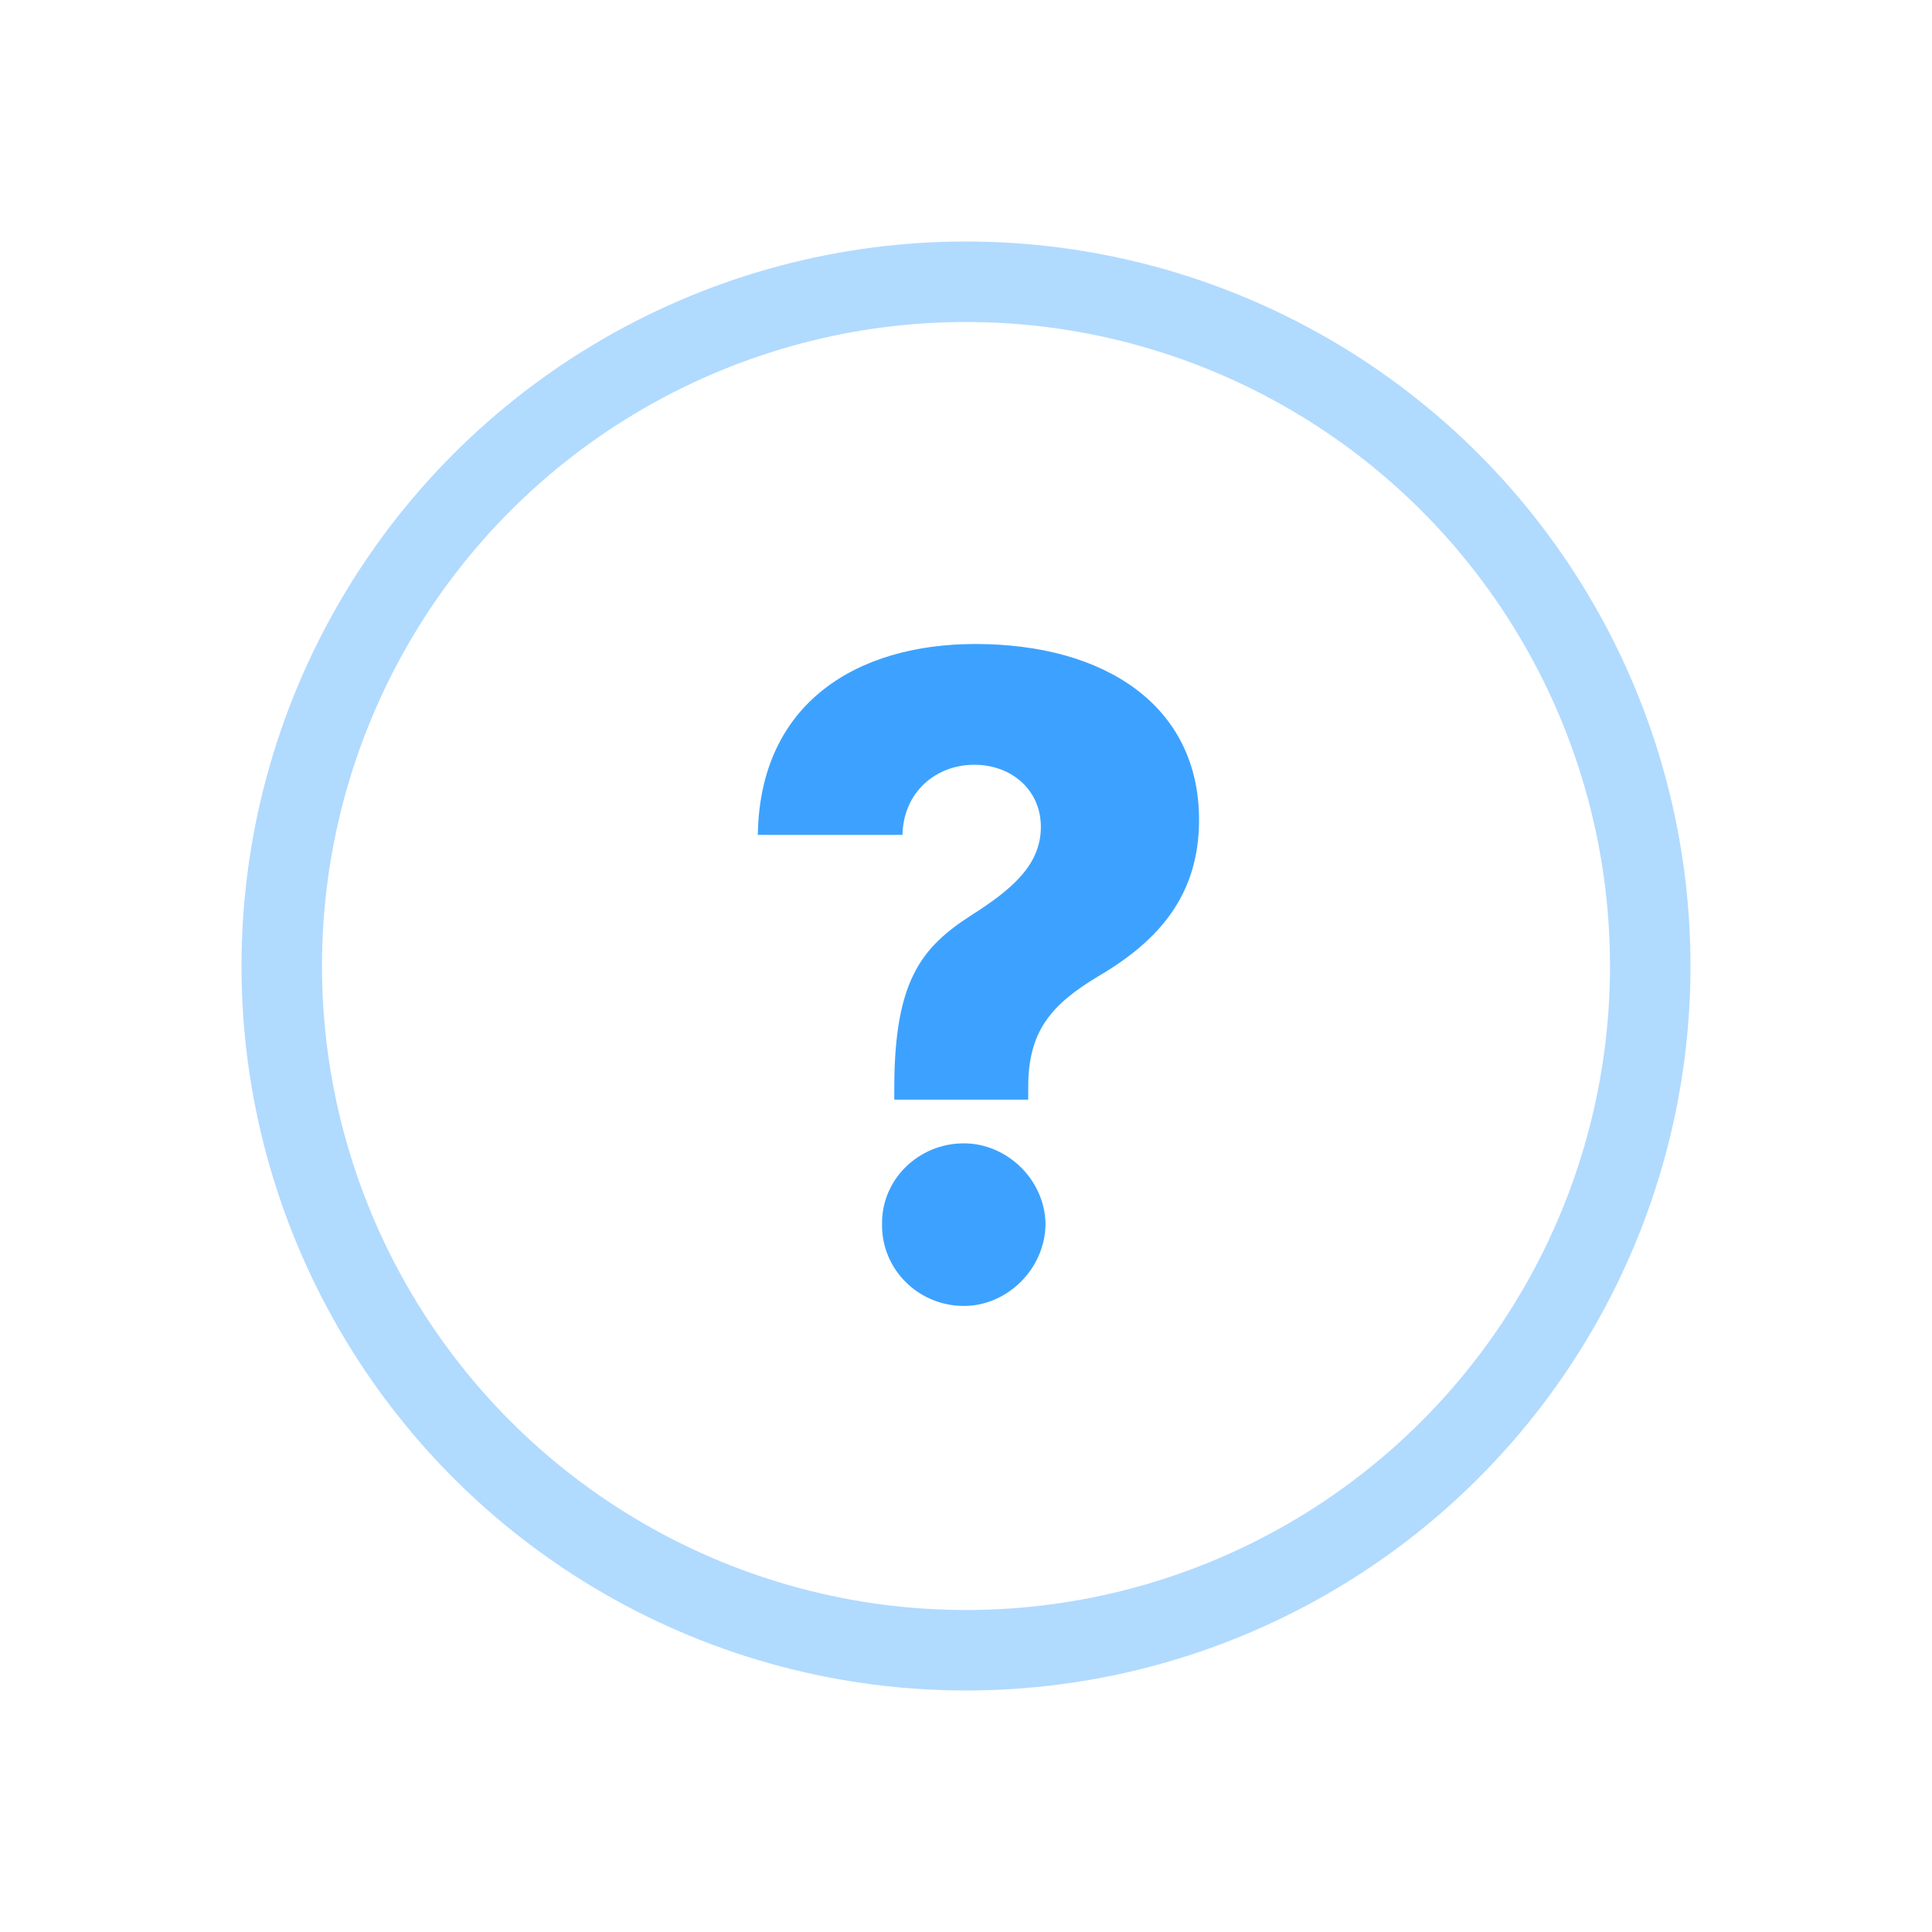 <svg width="24" height="24" viewBox="0 0 24 24" fill="none" xmlns="http://www.w3.org/2000/svg">
<circle cx="12" cy="12" r="8.5" stroke="#3DA2FF" stroke-opacity="0.4"/>
<path d="M11.109 13.66H12.773V13.5C12.773 12.809 13.059 12.477 13.648 12.125C14.398 11.684 14.895 11.117 14.895 10.184C14.895 8.766 13.727 8 12.117 8C10.648 8 9.438 8.73 9.414 10.371H11.211C11.223 9.828 11.637 9.5 12.102 9.5C12.562 9.5 12.93 9.809 12.93 10.273C12.93 10.75 12.559 11.055 12.07 11.367C11.449 11.766 11.113 12.176 11.109 13.5V13.66ZM11.973 16.223C12.508 16.223 12.98 15.77 12.988 15.207C12.98 14.652 12.508 14.203 11.973 14.203C11.41 14.203 10.949 14.652 10.957 15.207C10.949 15.77 11.41 16.223 11.973 16.223Z" fill="#3DA2FF"/>
</svg>
